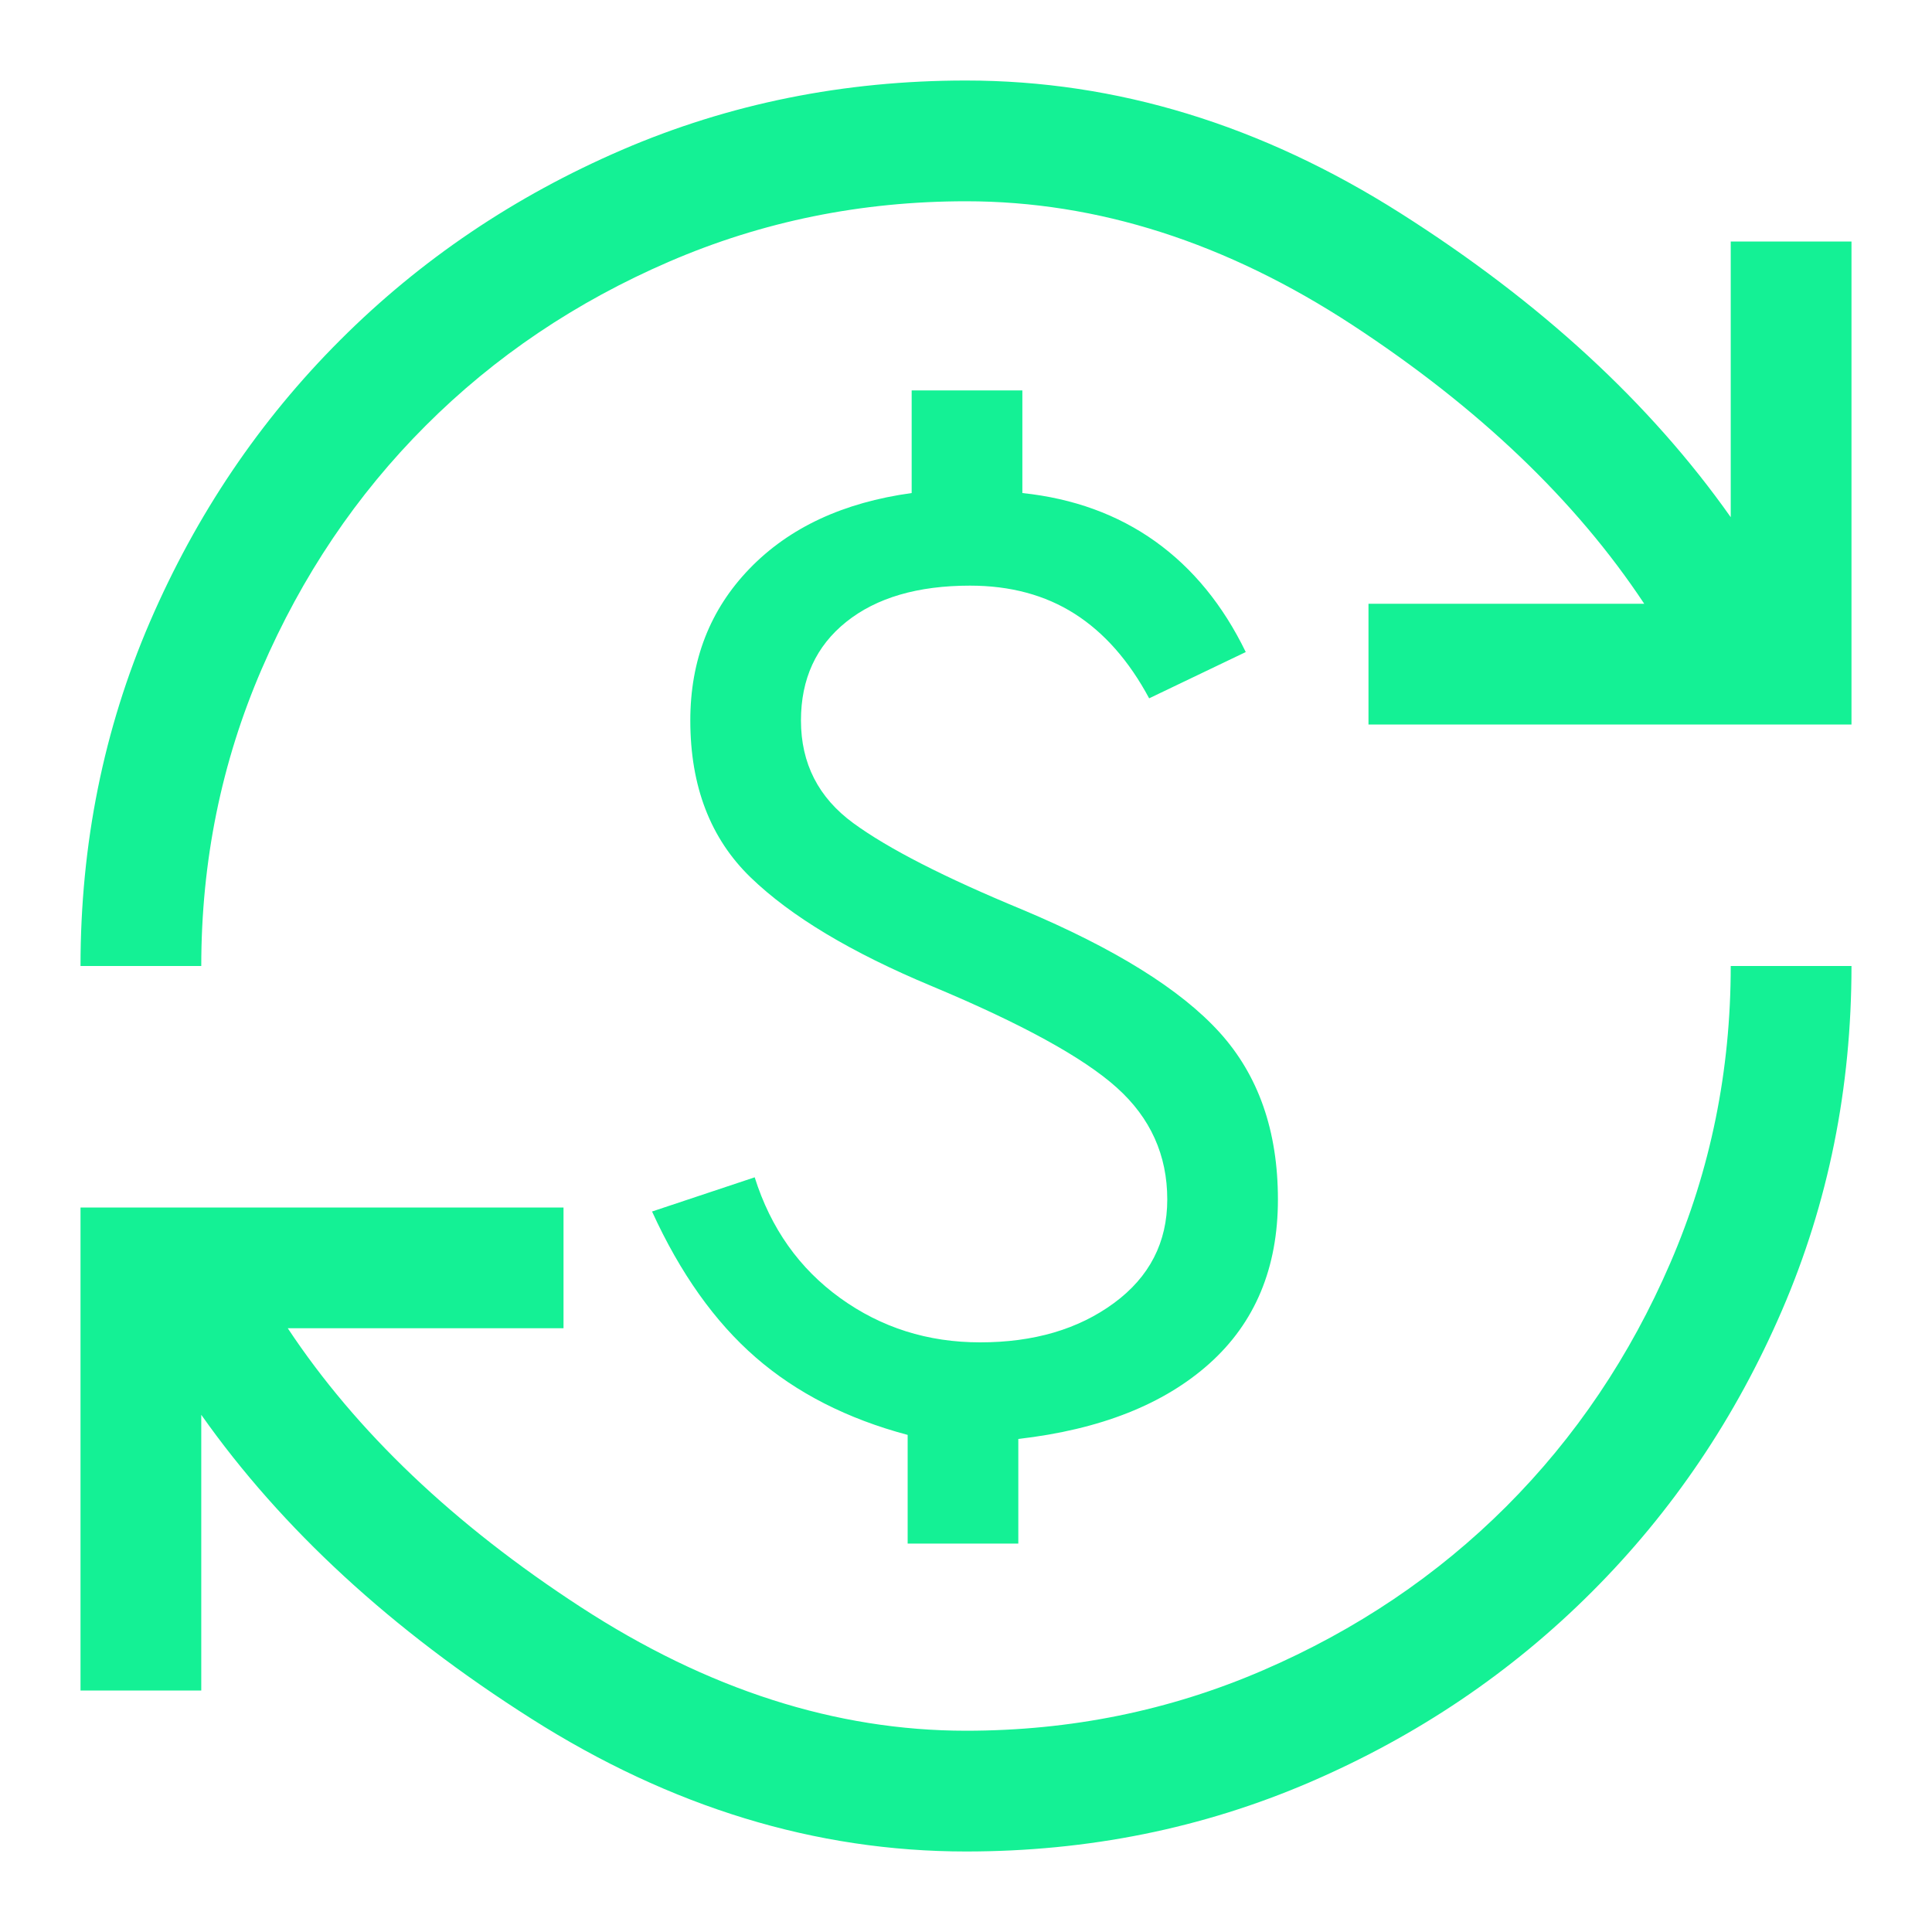 <svg width="40" height="40" viewBox="0 0 40 40" fill="none" xmlns="http://www.w3.org/2000/svg">
<path d="M20 38.333C16.889 38.333 13.889 37.417 11 35.583C8.111 33.75 5.833 31.653 4.167 29.292V35H1.667V25H11.667V27.5H5.958C7.375 29.639 9.396 31.563 12.021 33.271C14.646 34.979 17.306 35.833 20 35.833C22.167 35.833 24.215 35.417 26.146 34.583C28.076 33.75 29.757 32.618 31.188 31.188C32.618 29.757 33.75 28.076 34.583 26.146C35.417 24.215 35.833 22.167 35.833 20H38.333C38.333 22.528 37.854 24.903 36.896 27.125C35.938 29.347 34.625 31.292 32.958 32.958C31.292 34.625 29.347 35.938 27.125 36.896C24.903 37.854 22.528 38.333 20 38.333ZM1.667 20C1.667 17.472 2.146 15.097 3.104 12.875C4.063 10.653 5.375 8.708 7.042 7.042C8.708 5.375 10.653 4.063 12.875 3.104C15.097 2.146 17.472 1.667 20 1.667C23.111 1.667 26.111 2.583 29 4.417C31.889 6.25 34.167 8.347 35.833 10.708V5H38.333V15H28.333V12.5H34.042C32.625 10.361 30.611 8.438 28 6.729C25.389 5.021 22.722 4.167 20 4.167C17.833 4.167 15.785 4.583 13.854 5.417C11.924 6.25 10.243 7.382 8.813 8.813C7.382 10.243 6.25 11.924 5.417 13.854C4.583 15.785 4.167 17.833 4.167 20H1.667ZM18.792 31.958H21.083V29.792C22.778 29.597 24.097 29.076 25.042 28.229C25.986 27.382 26.458 26.25 26.458 24.833C26.458 23.417 26.056 22.264 25.25 21.375C24.445 20.486 23.083 19.639 21.167 18.833C19.556 18.167 18.389 17.57 17.667 17.042C16.945 16.514 16.583 15.806 16.583 14.917C16.583 14.056 16.896 13.375 17.521 12.875C18.146 12.375 19 12.125 20.083 12.125C20.917 12.125 21.639 12.319 22.25 12.708C22.861 13.097 23.375 13.681 23.792 14.458L25.792 13.5C25.32 12.528 24.695 11.764 23.917 11.208C23.139 10.653 22.222 10.319 21.167 10.208V8.083H18.875V10.208C17.458 10.403 16.34 10.924 15.521 11.771C14.701 12.618 14.292 13.667 14.292 14.917C14.292 16.278 14.708 17.361 15.542 18.167C16.375 18.972 17.625 19.722 19.292 20.417C21.153 21.195 22.431 21.896 23.125 22.521C23.82 23.146 24.167 23.917 24.167 24.833C24.167 25.722 23.799 26.438 23.063 26.979C22.326 27.521 21.403 27.792 20.292 27.792C19.208 27.792 18.243 27.486 17.396 26.875C16.549 26.264 15.958 25.431 15.625 24.375L13.5 25.083C14.083 26.361 14.799 27.368 15.646 28.104C16.493 28.84 17.542 29.375 18.792 29.708V31.958Z" fill="#14F195"/>
</svg>
